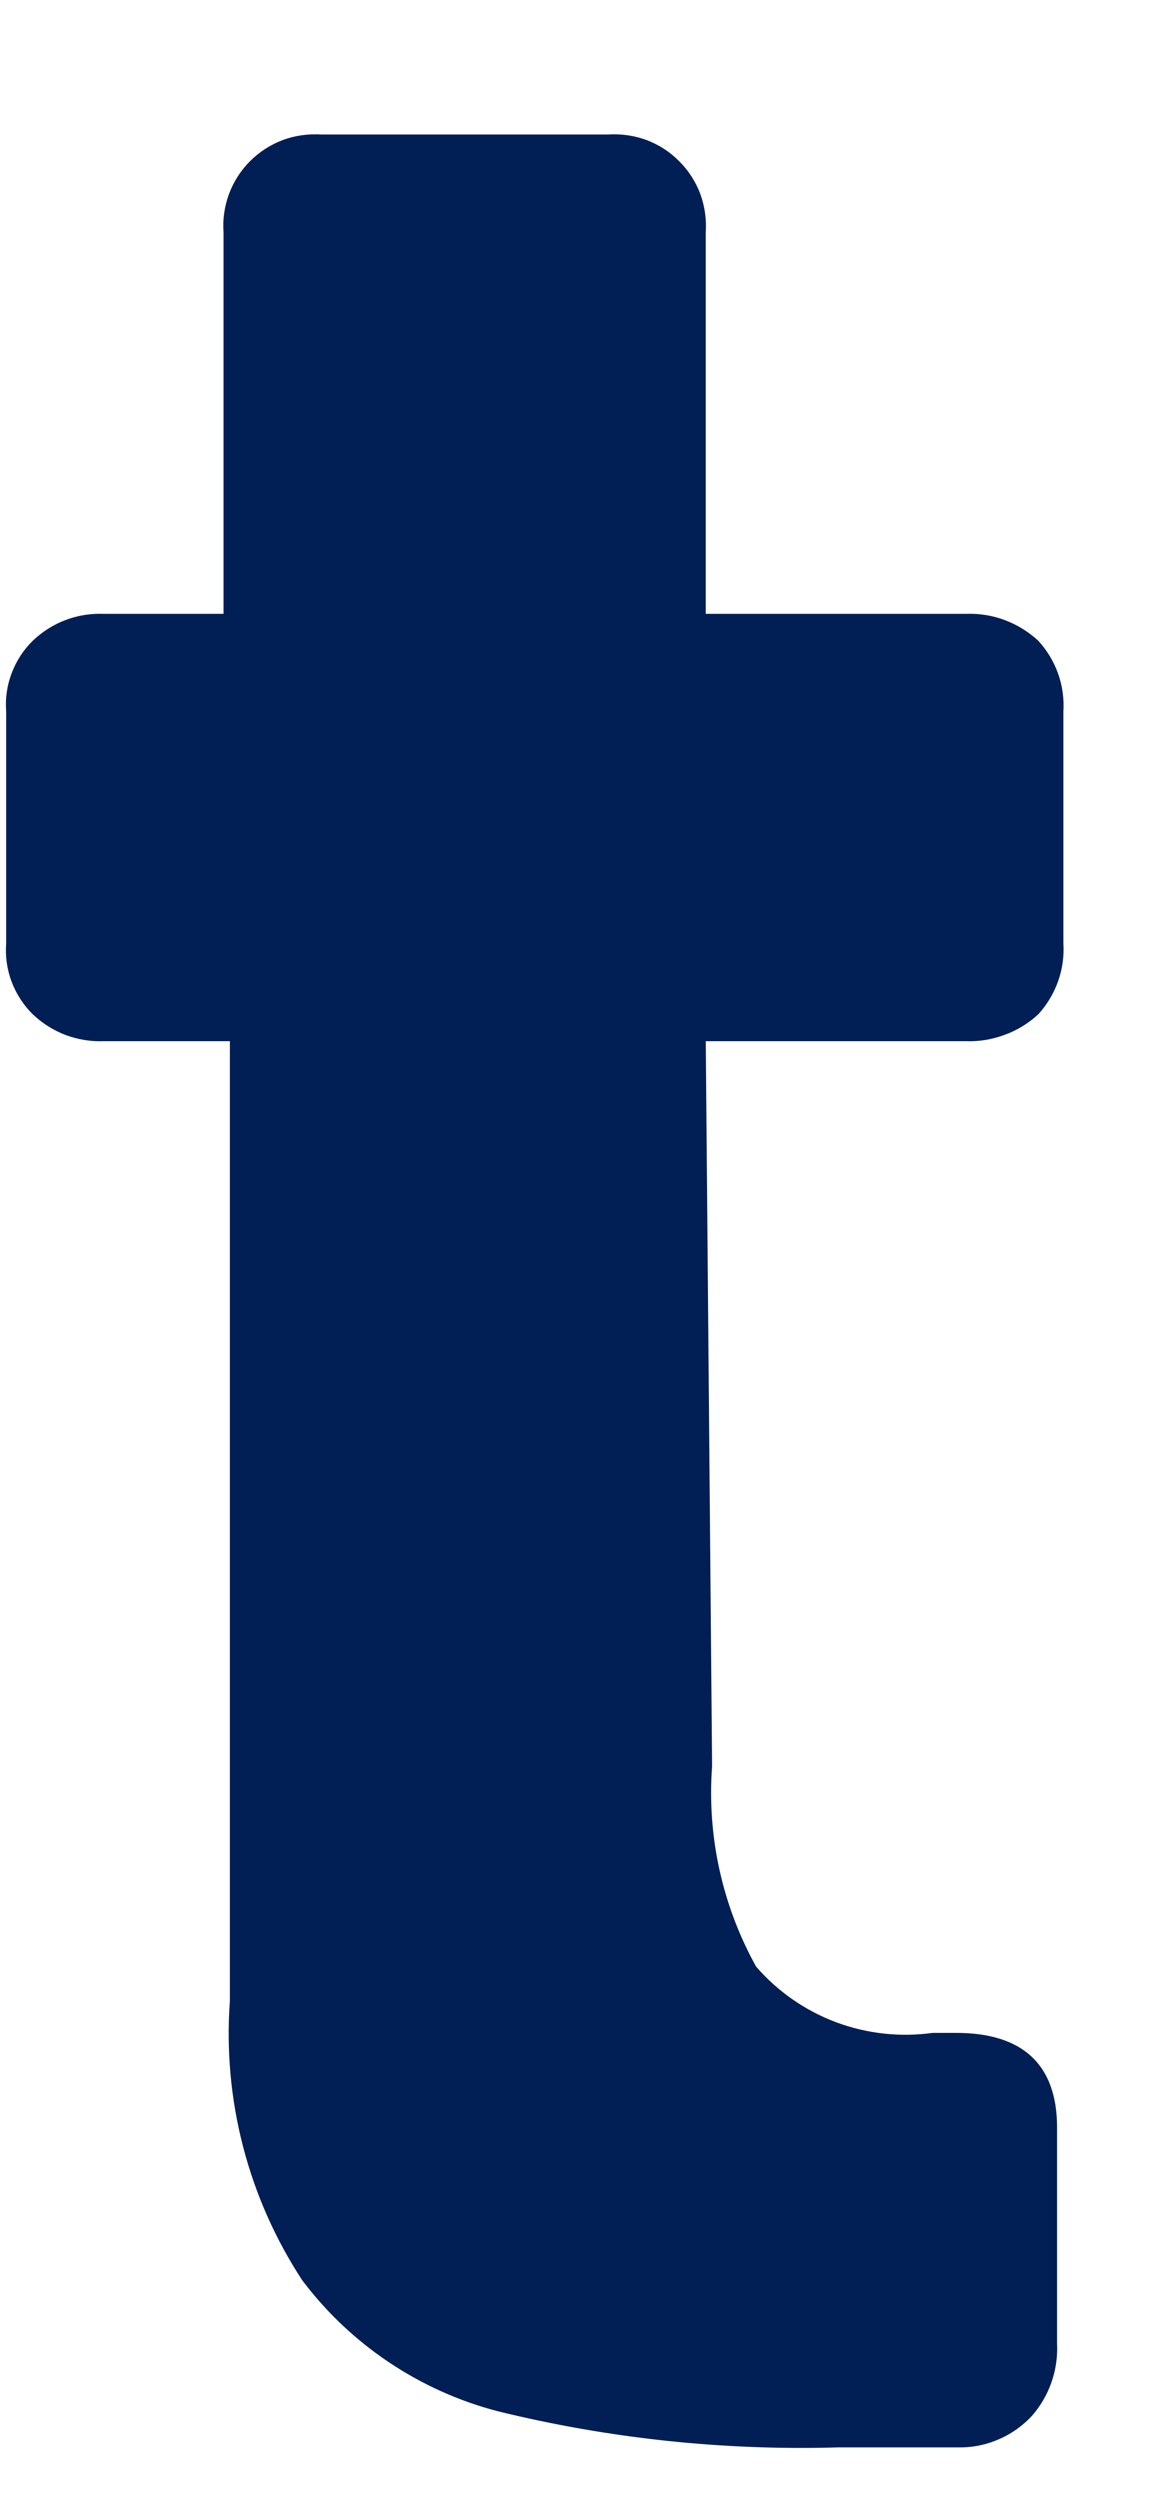 <svg width="7" height="15" viewBox="0 0 7 15" fill="none" xmlns="http://www.w3.org/2000/svg">
<path d="M4.275 10.598C4.244 11.016 4.336 11.433 4.539 11.799C4.669 11.949 4.833 12.063 5.019 12.133C5.204 12.202 5.403 12.224 5.599 12.197H5.741C6.138 12.197 6.346 12.386 6.346 12.764V14.06C6.354 14.219 6.3 14.375 6.195 14.495C6.141 14.553 6.077 14.599 6.006 14.631C5.934 14.664 5.857 14.682 5.779 14.684H5.031C4.344 14.704 3.656 14.631 2.988 14.467C2.52 14.345 2.106 14.068 1.815 13.682C1.49 13.187 1.337 12.598 1.38 12.007V6.247H0.623C0.545 6.25 0.467 6.237 0.394 6.21C0.321 6.182 0.254 6.14 0.197 6.086C0.141 6.031 0.098 5.964 0.07 5.891C0.042 5.817 0.031 5.738 0.037 5.66V4.269C0.031 4.191 0.042 4.112 0.07 4.039C0.098 3.965 0.141 3.899 0.197 3.844C0.254 3.79 0.321 3.747 0.394 3.72C0.467 3.692 0.545 3.68 0.623 3.683H1.342V1.394C1.336 1.315 1.348 1.237 1.375 1.163C1.403 1.089 1.446 1.022 1.501 0.967C1.557 0.911 1.624 0.868 1.698 0.84C1.771 0.813 1.85 0.802 1.929 0.807H3.65C3.729 0.802 3.807 0.813 3.881 0.84C3.955 0.868 4.022 0.911 4.077 0.967C4.133 1.022 4.176 1.089 4.204 1.163C4.231 1.237 4.242 1.315 4.237 1.394V3.683H5.798C5.877 3.68 5.956 3.692 6.031 3.72C6.106 3.748 6.174 3.79 6.233 3.844C6.285 3.901 6.326 3.968 6.352 4.041C6.378 4.114 6.389 4.192 6.384 4.269V5.66C6.389 5.737 6.378 5.815 6.352 5.888C6.326 5.961 6.285 6.029 6.233 6.086C6.174 6.14 6.106 6.182 6.031 6.209C5.956 6.237 5.877 6.25 5.798 6.247H4.237L4.275 10.598Z" fill="#021F55"/>
</svg>
